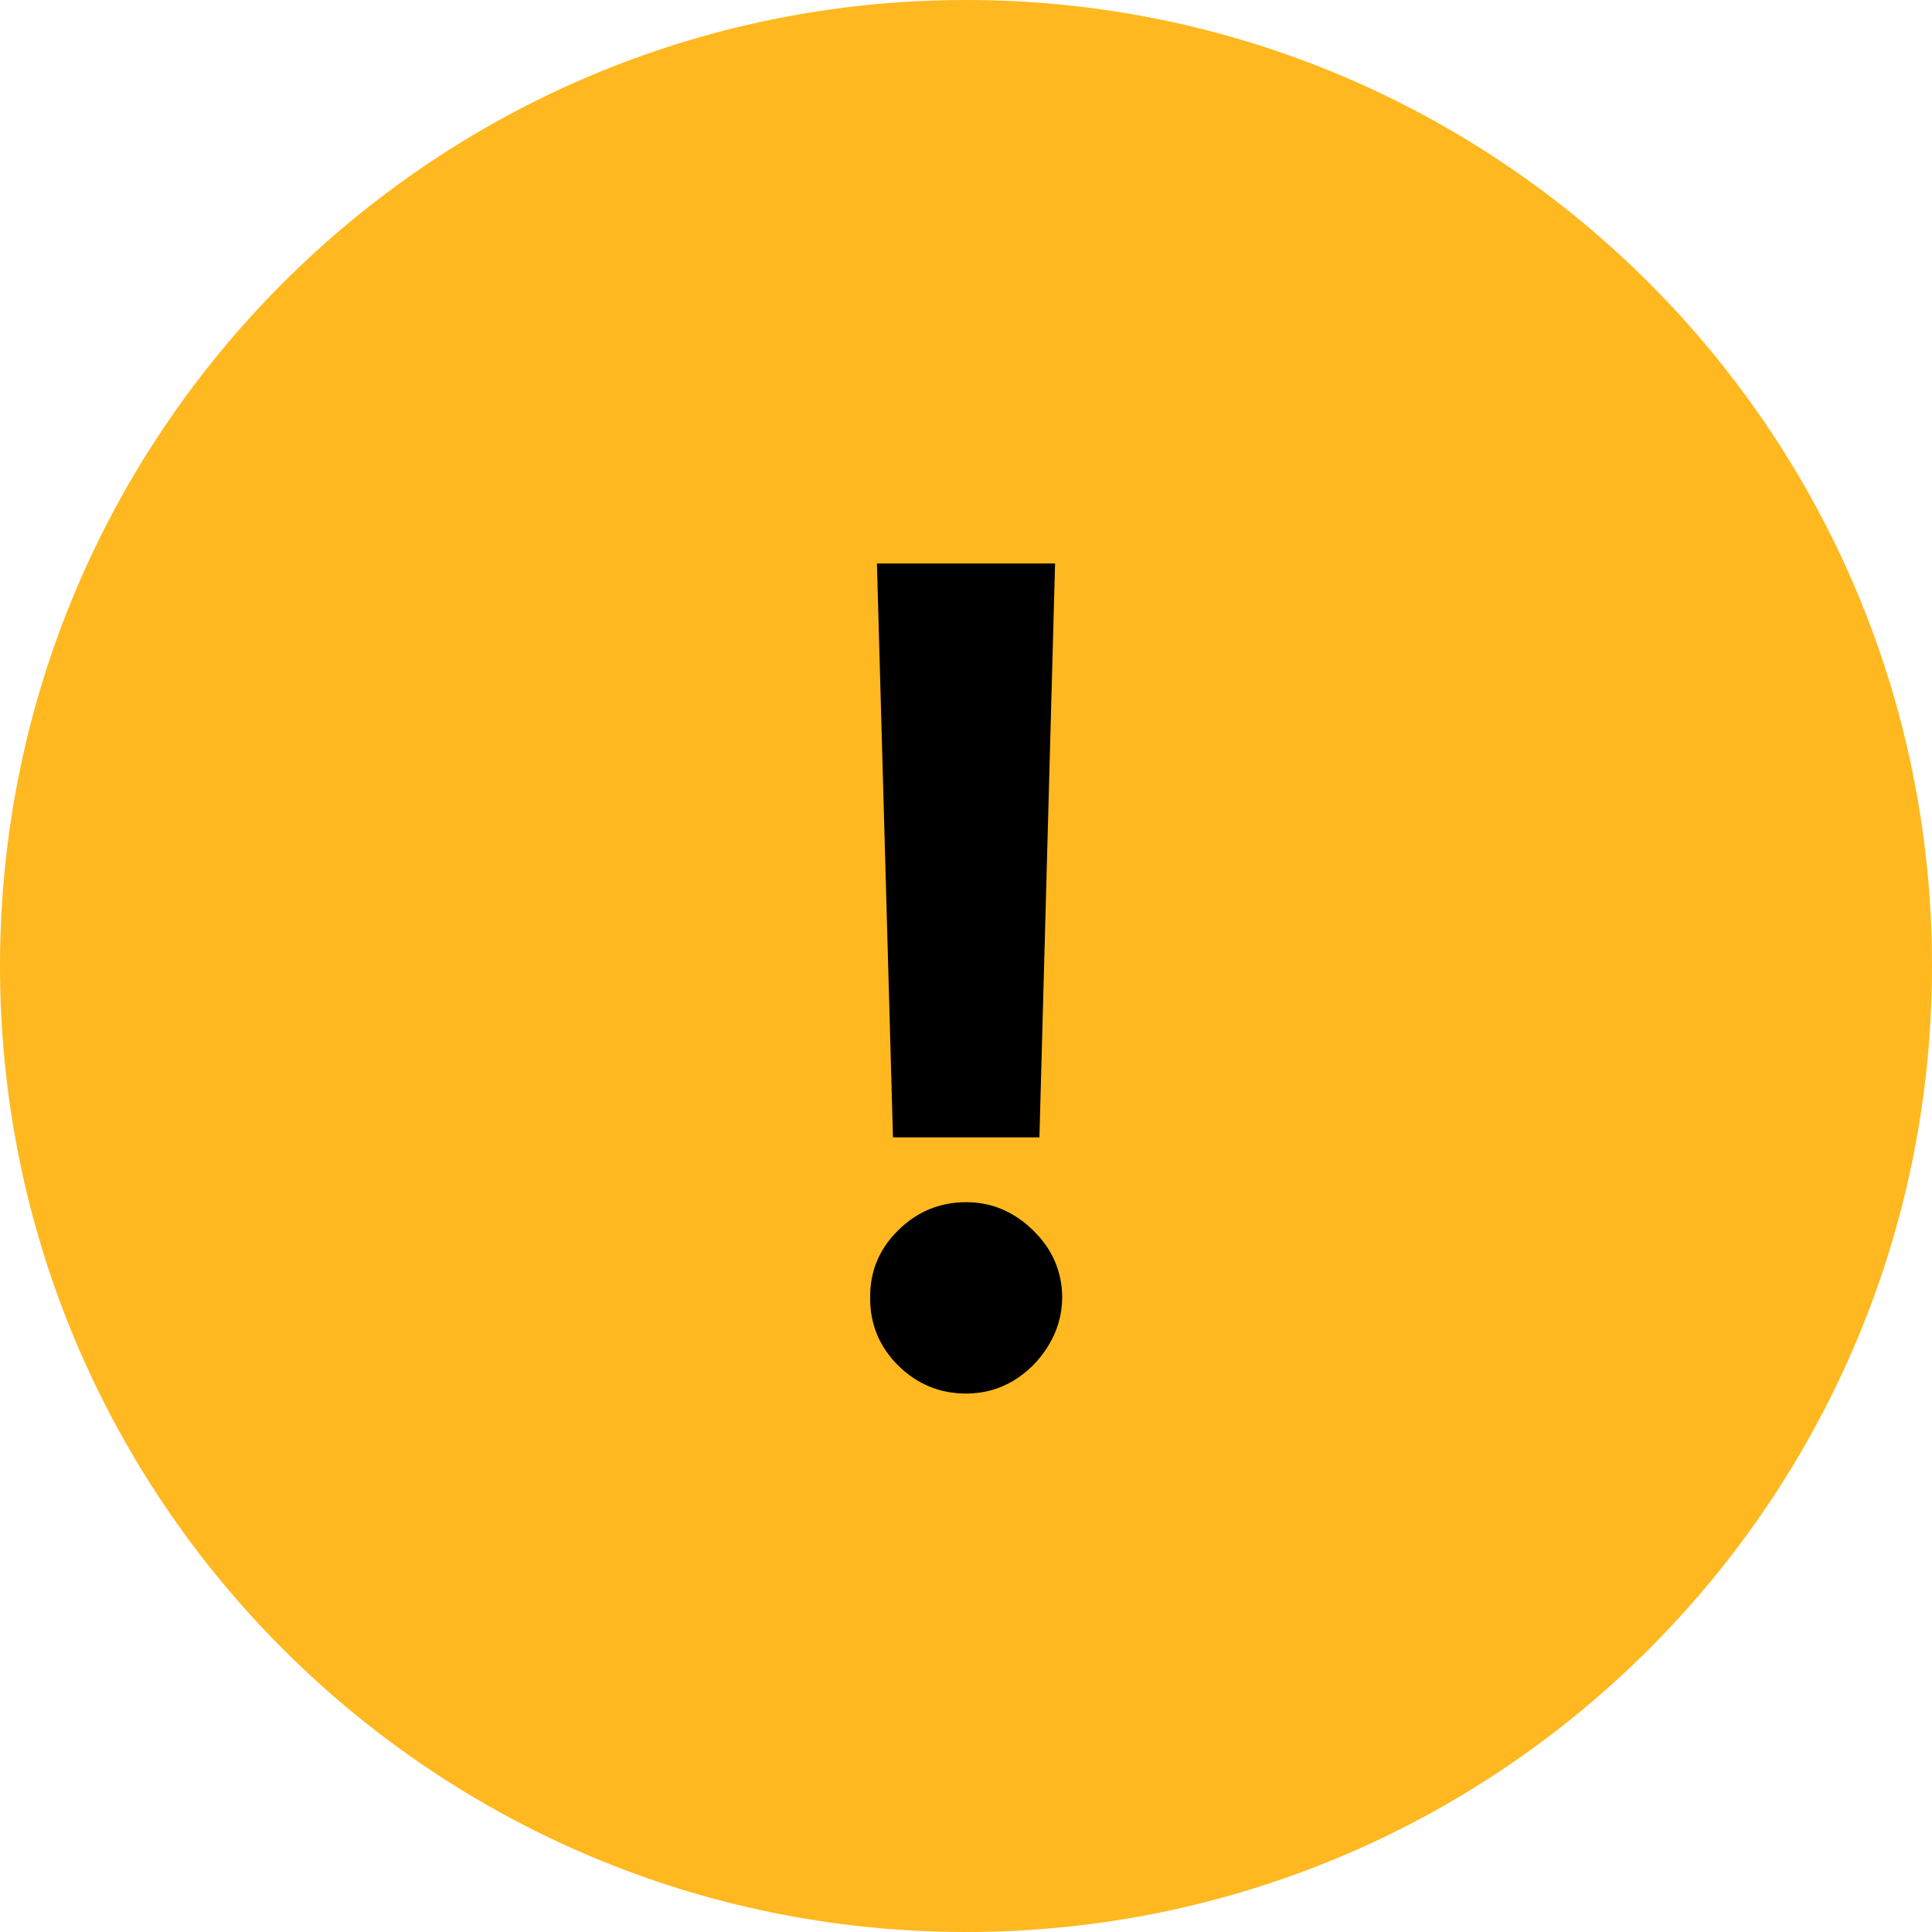 <svg width="20" height="20" viewBox="0 0 20 20" fill="none" xmlns="http://www.w3.org/2000/svg">
<path d="M0 10C0 4.477 4.477 0 10 0C15.523 0 20 4.477 20 10C20 15.523 15.523 20 10 20C4.477 20 0 15.523 0 10Z" fill="#FFB81F"/>
<path d="M10.922 5.833L10.76 11.774H9.244L9.078 5.833H10.922ZM10.002 14.426C9.729 14.426 9.494 14.329 9.298 14.136C9.102 13.94 9.005 13.705 9.008 13.432C9.005 13.161 9.102 12.929 9.298 12.736C9.494 12.542 9.729 12.445 10.002 12.445C10.265 12.445 10.495 12.542 10.694 12.736C10.893 12.929 10.994 13.161 10.996 13.432C10.994 13.614 10.945 13.781 10.851 13.933C10.76 14.082 10.64 14.202 10.491 14.293C10.342 14.382 10.179 14.426 10.002 14.426Z" fill="black"/>
</svg>
